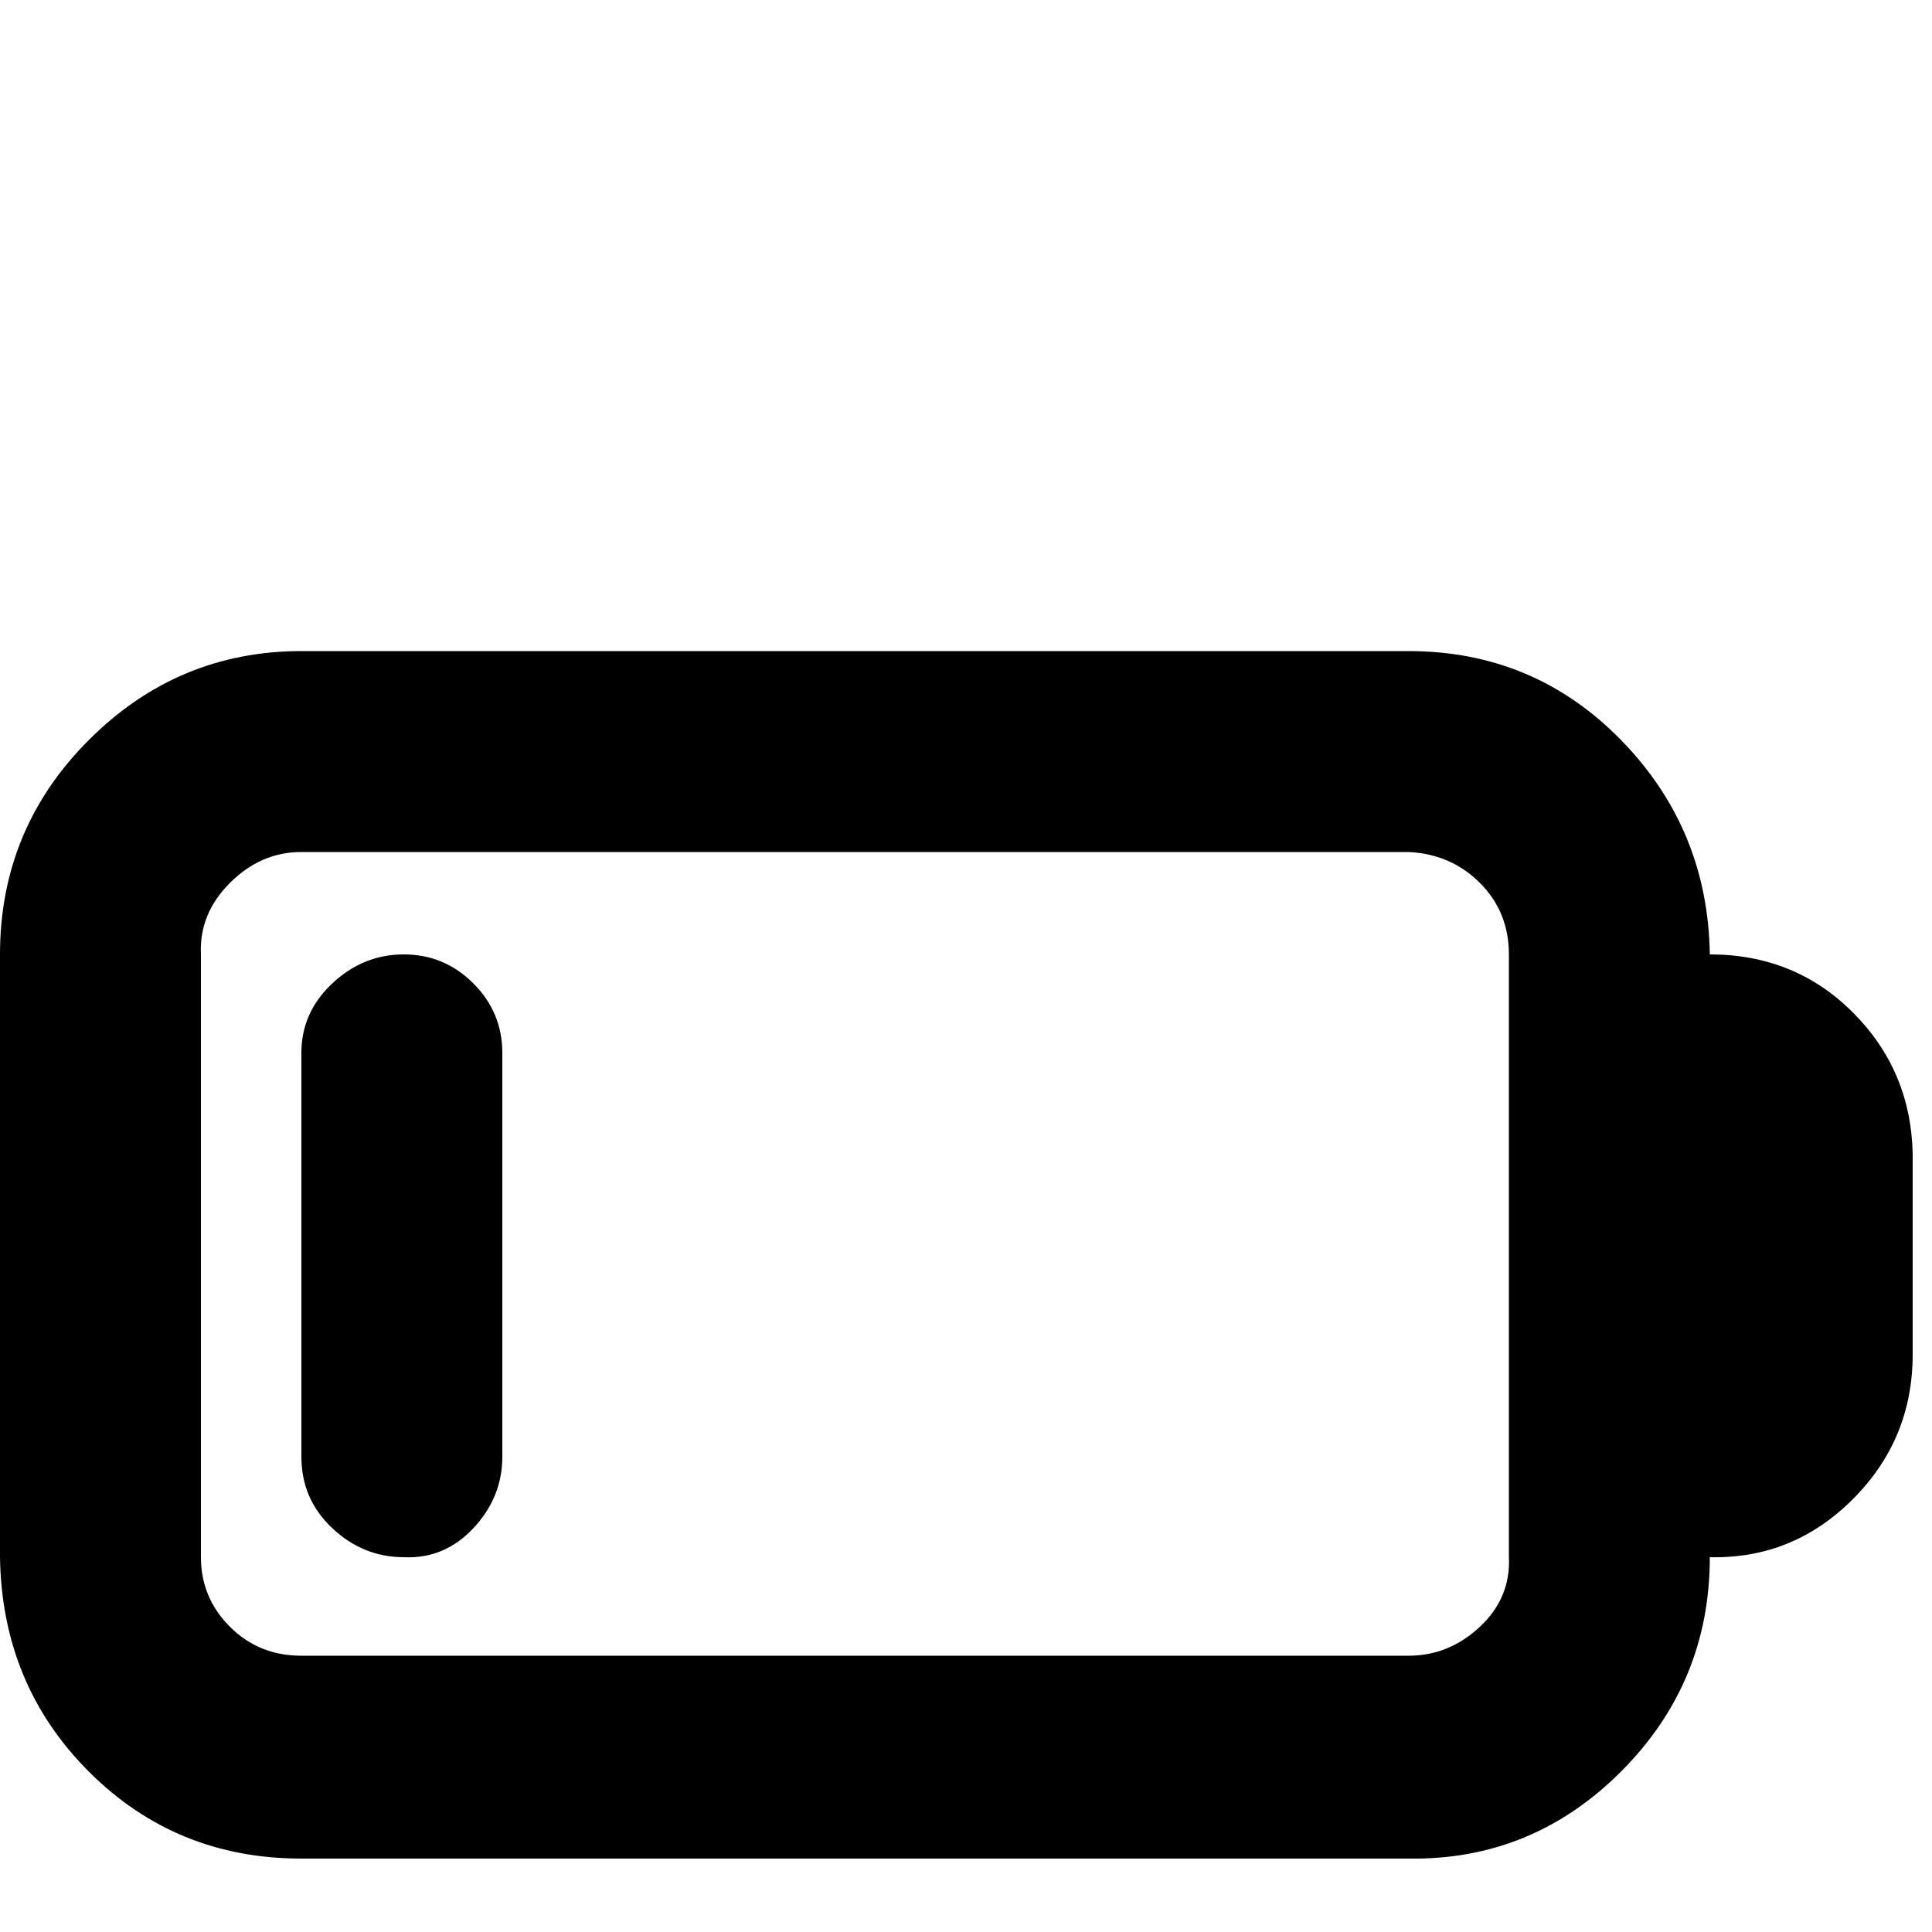 <?xml version="1.0" standalone="no"?>
<!DOCTYPE svg PUBLIC "-//W3C//DTD SVG 1.1//EN" "http://www.w3.org/Graphics/SVG/1.1/DTD/svg11.dtd" >
<svg xmlns="http://www.w3.org/2000/svg" xmlns:xlink="http://www.w3.org/1999/xlink" version="1.1" viewBox="0 -150 1000 1000">
  <g transform="matrix(1 0 0 -1 0 850)">
   <path fill="currentColor"
d="M209 194q-21 0 -37 15t-16 37v209q0 21 16 36t37 15t36 -15t15 -36v-209q0 -21 -15 -37t-36 -15zM885 506q44 0 74 -30t31 -73v-104q0 -44 -31 -75t-74 -30q0 -65 -46 -111t-110 -45h-573q-65 0 -110 45t-46 111v312q0 65 46 111t110 46h573q65 0 110 -46t46 -111z
M781 194v312q0 22 -15 37t-37 16h-573q-21 0 -37 -16t-15 -37v-312q0 -21 15 -36t37 -15h573q21 0 37 15t15 36z" />
  </g>

</svg>
